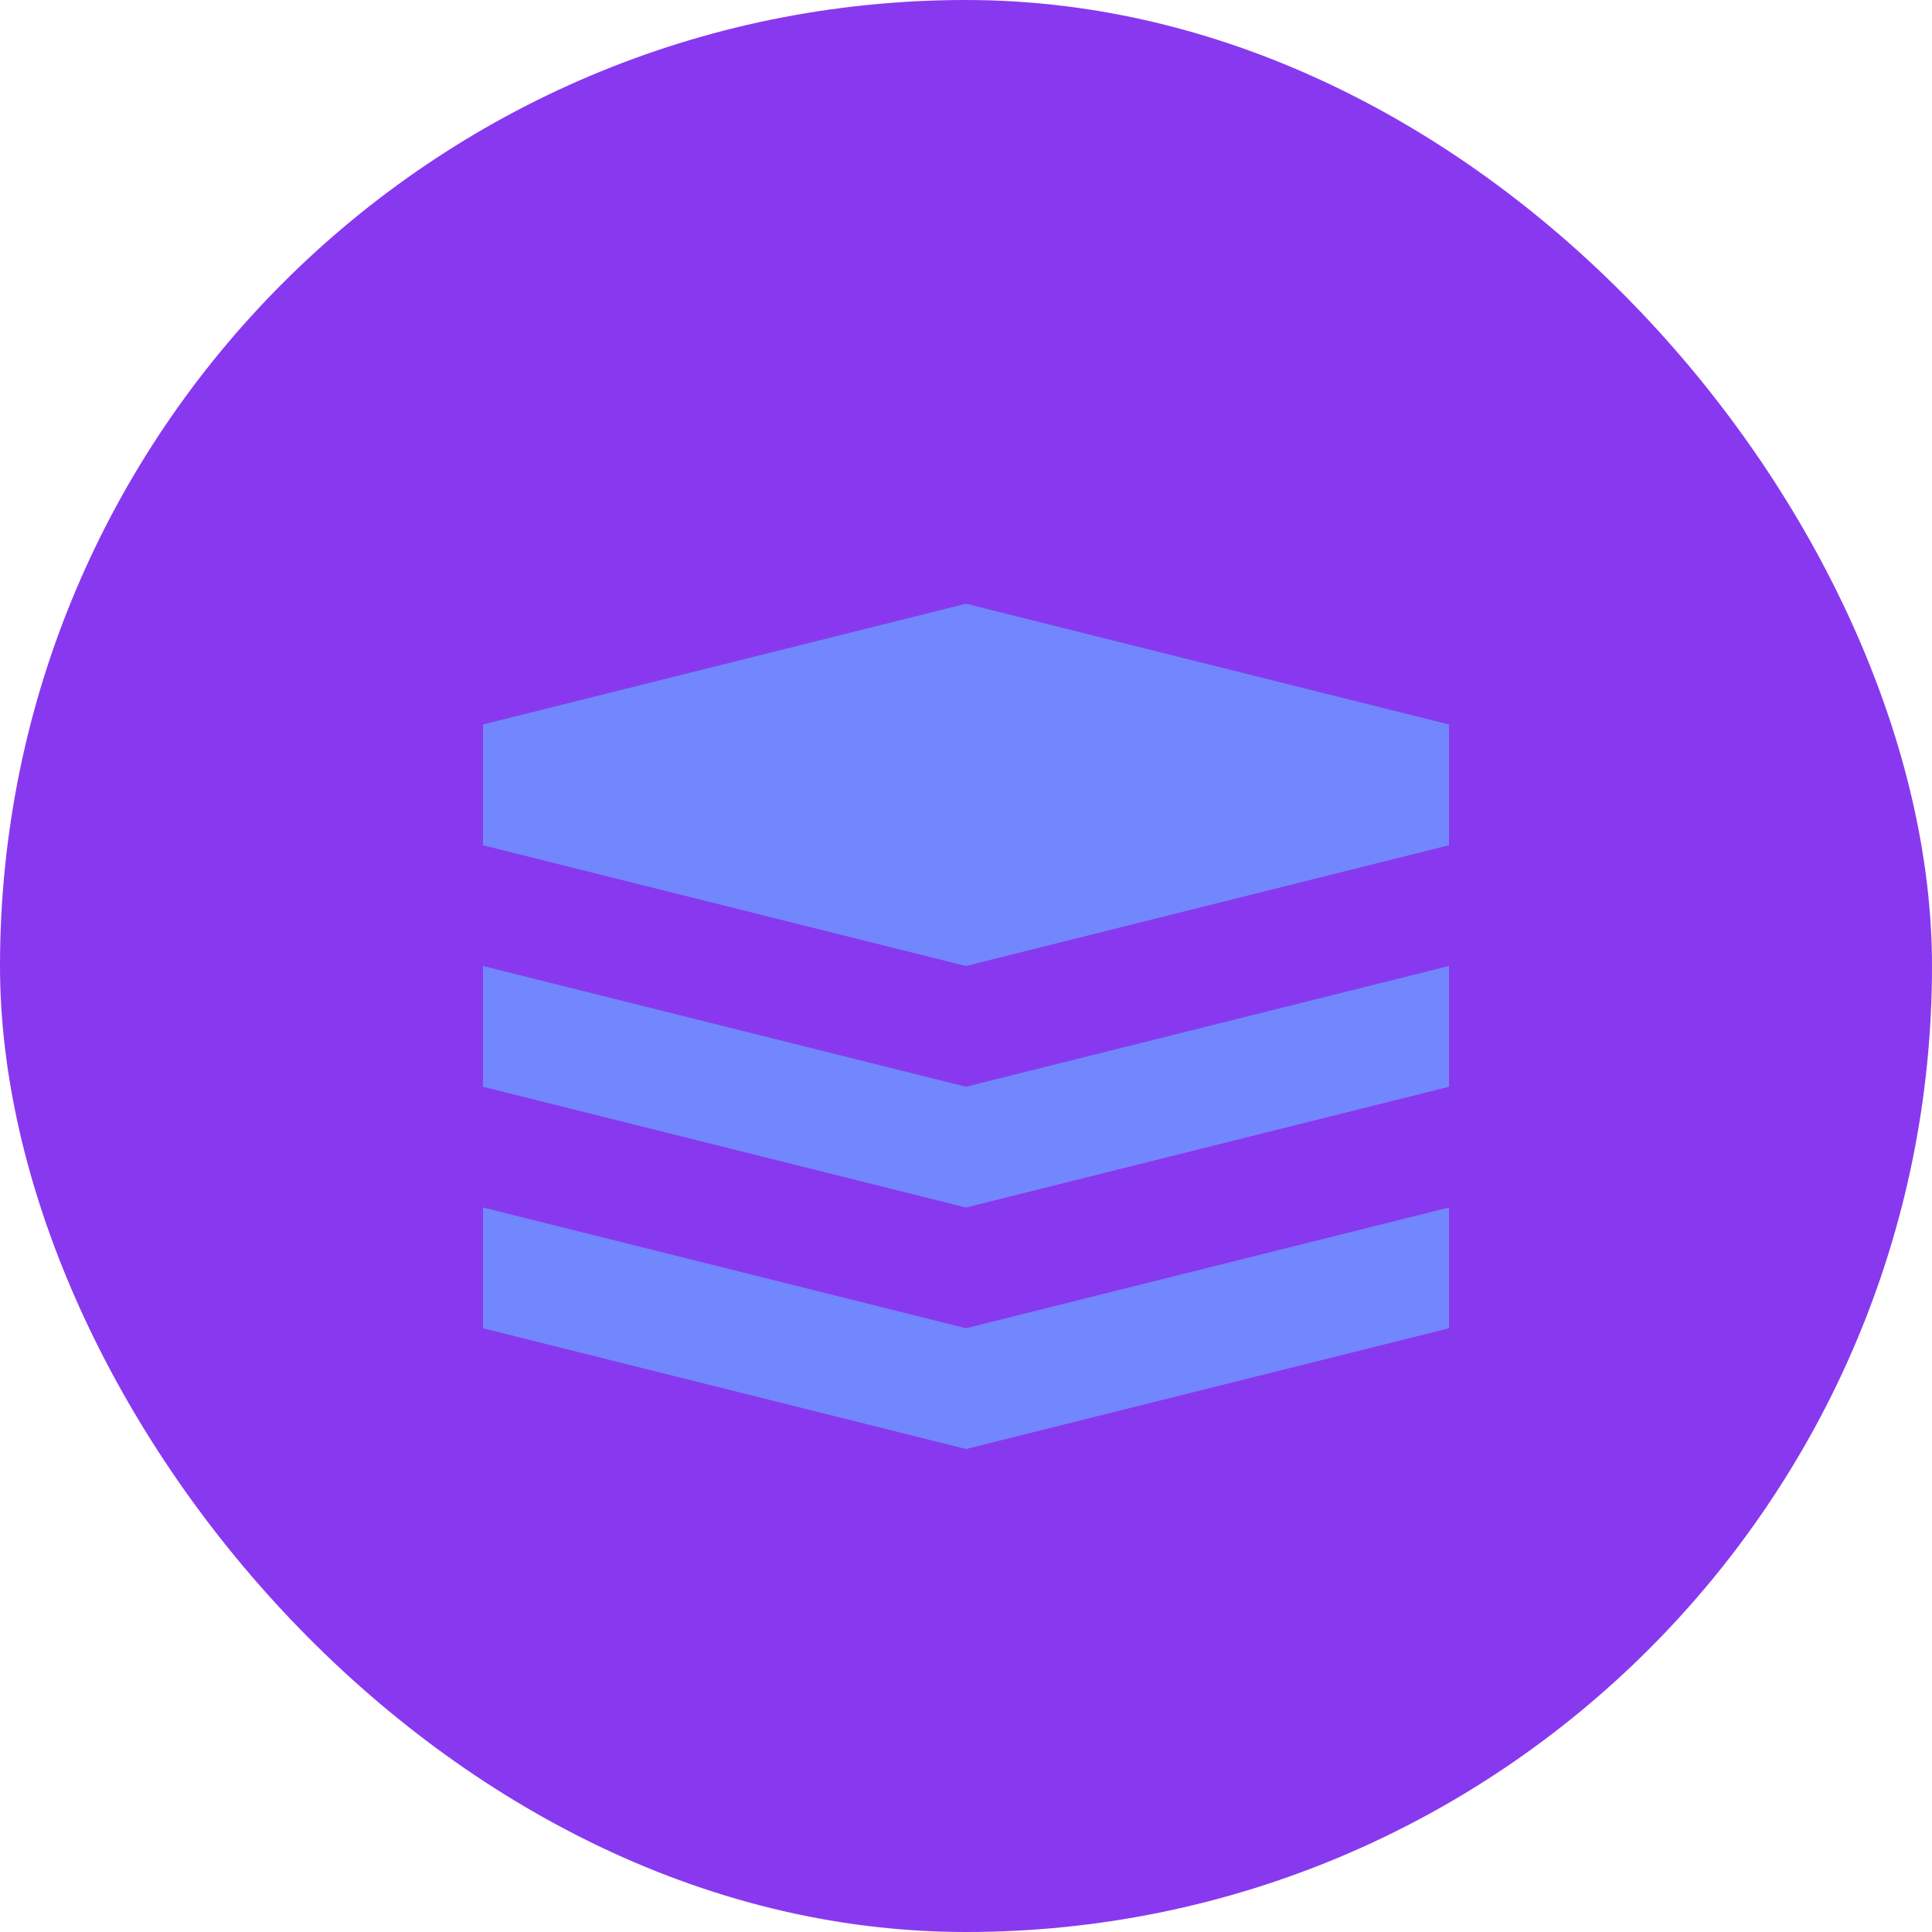 <svg xmlns="http://www.w3.org/2000/svg" width="16" height="16" version="1">
 <rect fill="#8839ef" width="16" height="16" x="0" y="0" rx="8" ry="8"/>
 <path fill="#7287fd" d="m8 5l-4 1v1l4 1 4-1v-1l-4-1zm-4 3v1l4 1 4-1v-1l-4 1-4-1zm0 2v1l4 1 4-1v-1l-4 1-4-1z"/>
</svg>
